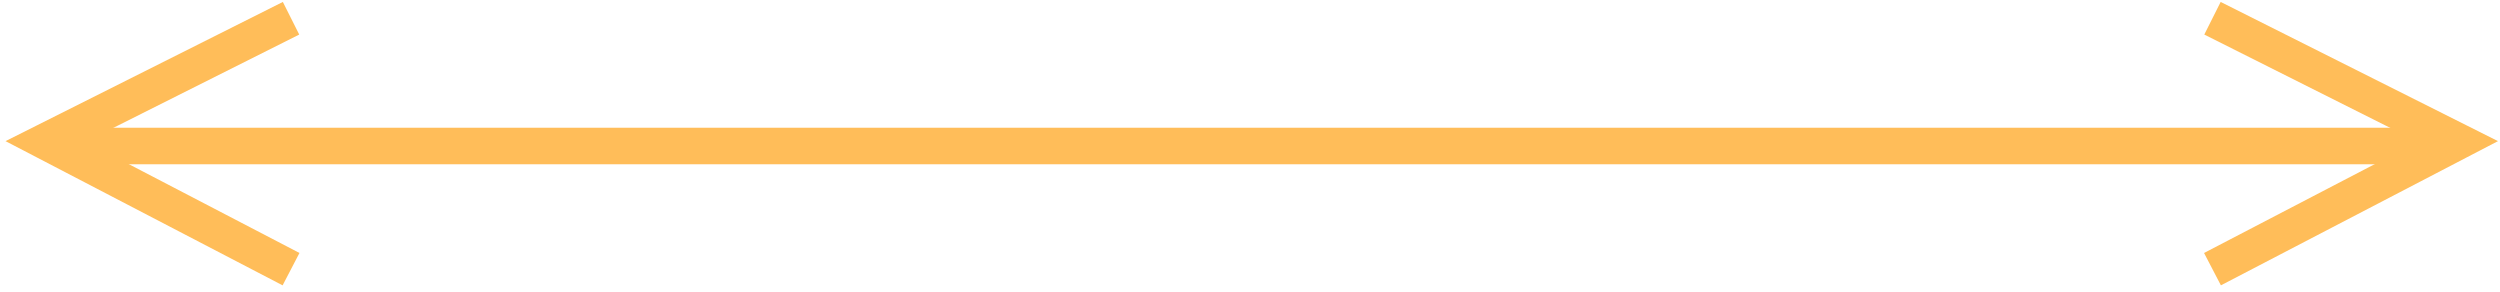 <svg width="274" height="32" viewBox="0 0 274 32" fill="none" xmlns="http://www.w3.org/2000/svg">
<path d="M242.487 2L269.385 15.5L242.487 29.5" stroke="#FFBD59" stroke-width="4"/>
<path d="M31.898 2L5 15.5L31.898 29.5" stroke="#FFBD59" stroke-width="4"/>
<path d="M268.073 16C178.327 16 57.046 16 7.624 16" stroke="#FFBD59" stroke-width="4"/>
</svg>
